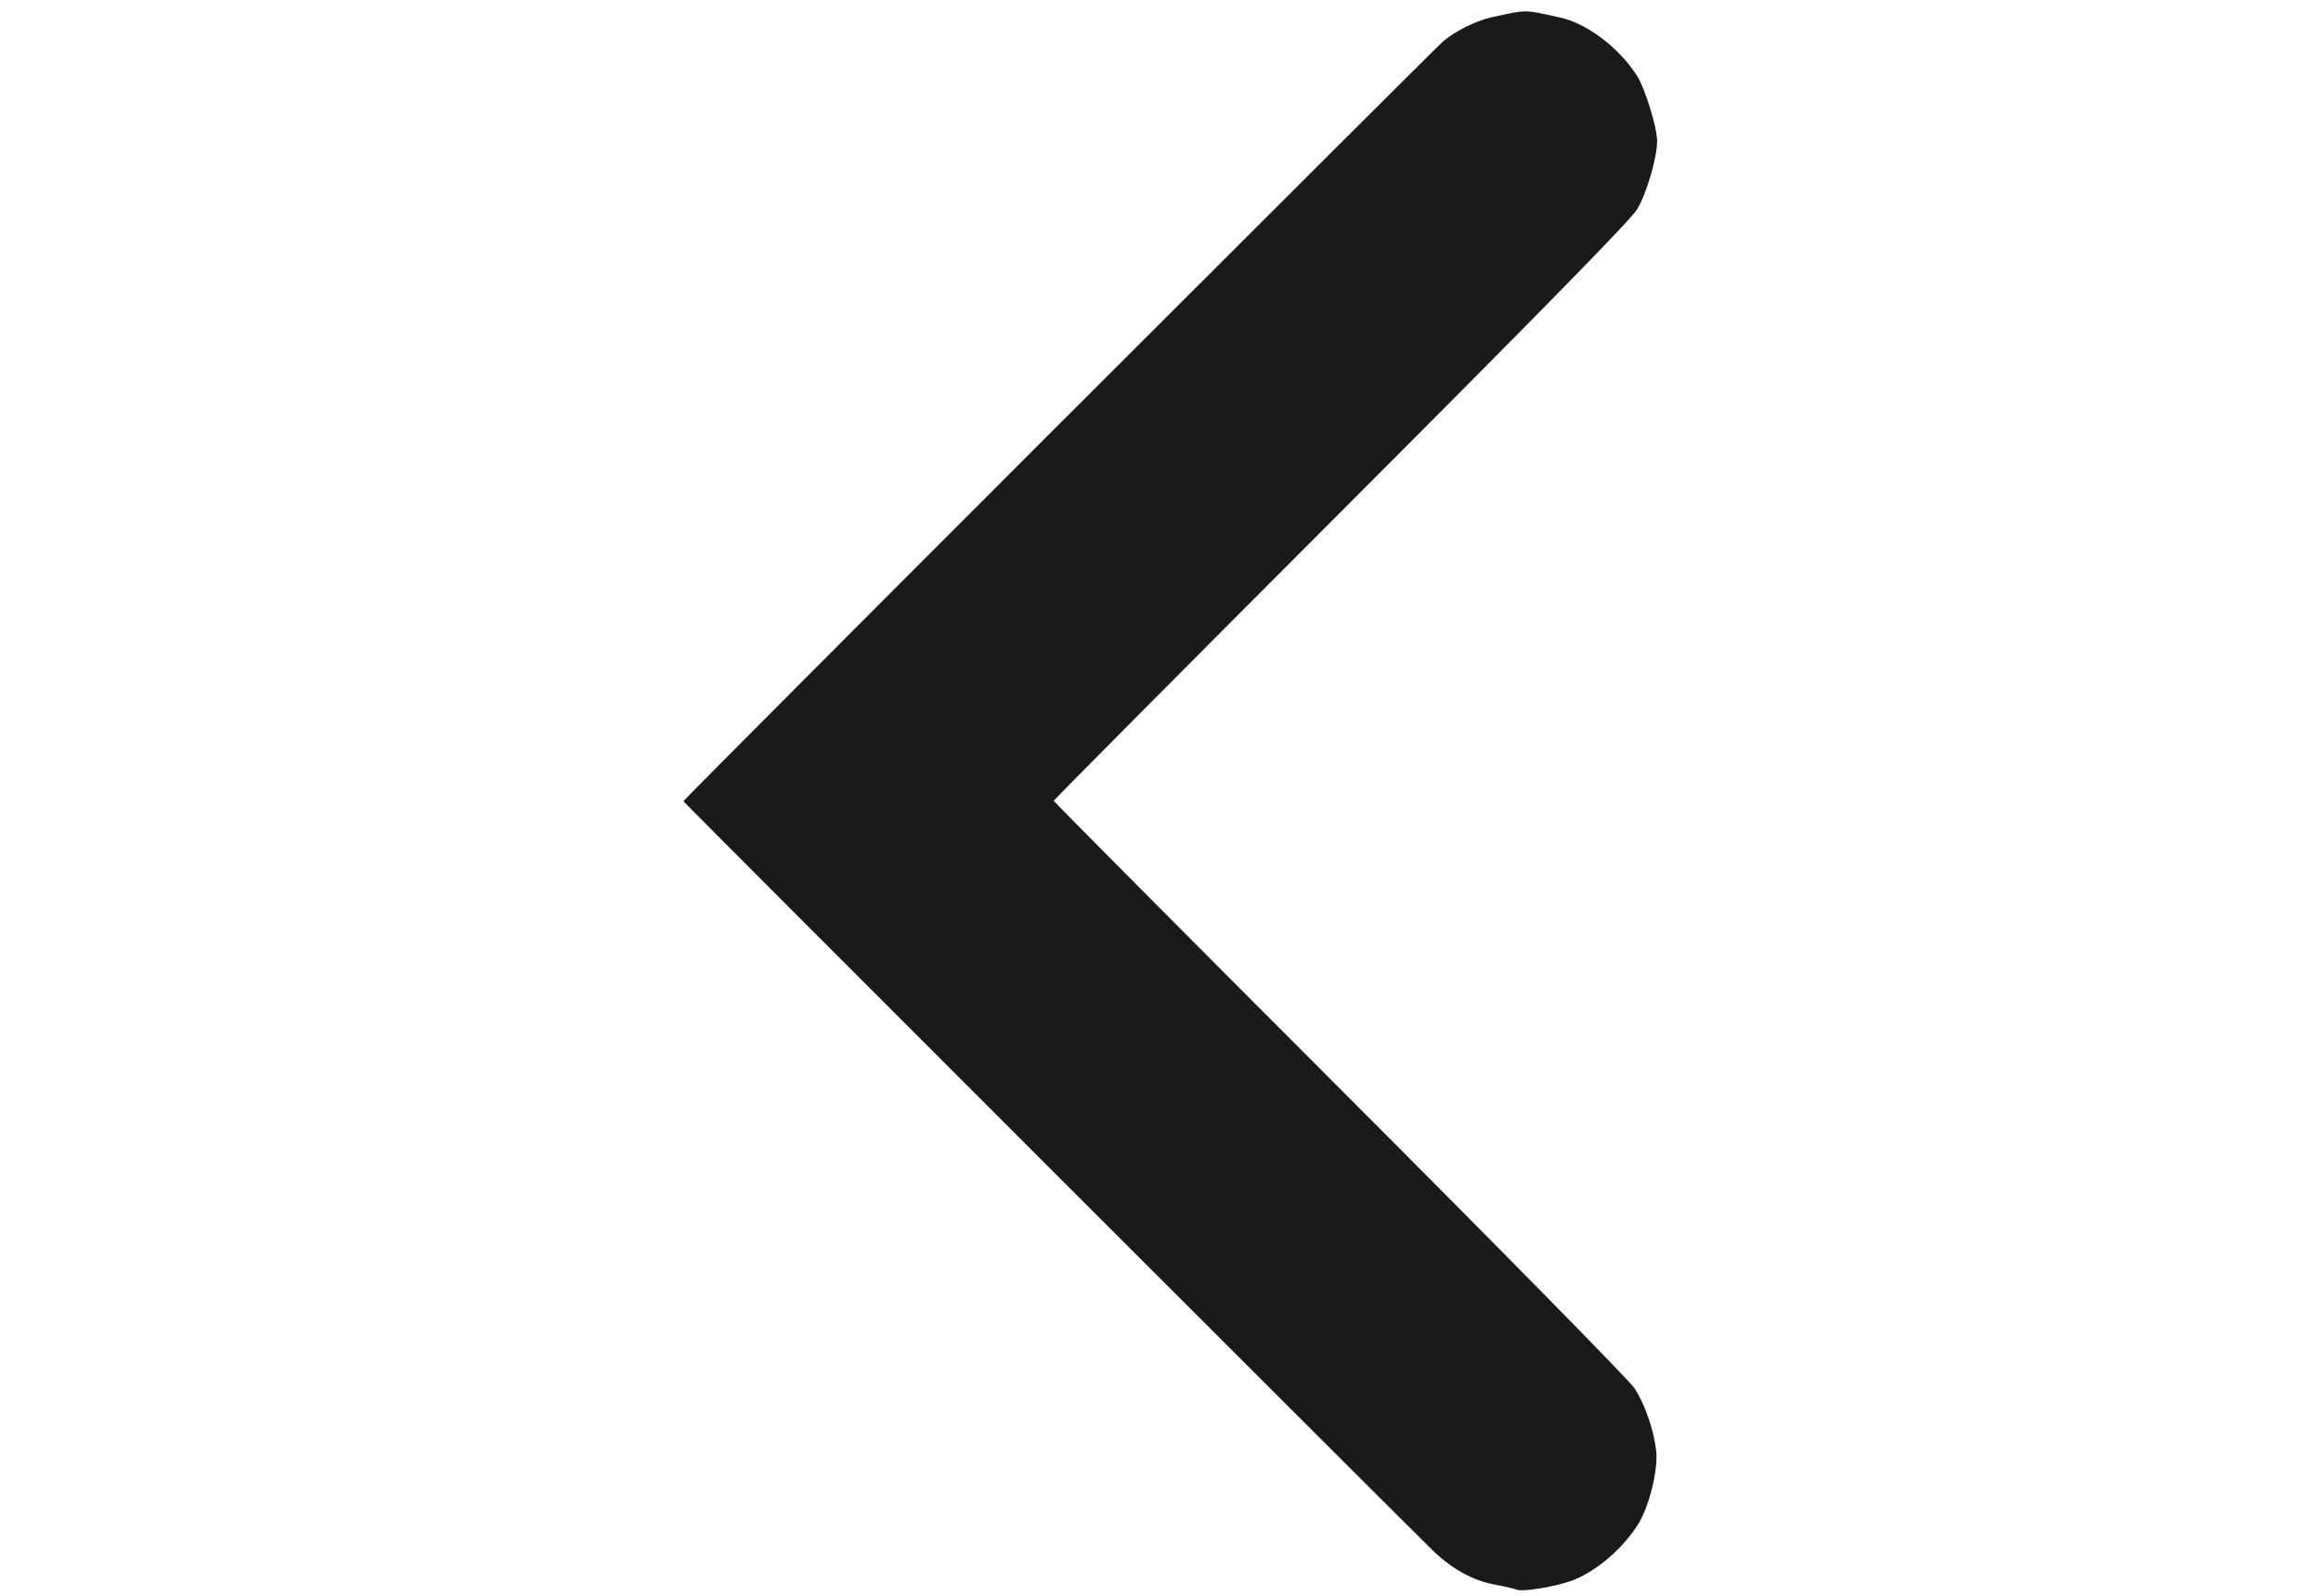 <?xml version="1.0" encoding="UTF-8" standalone="no"?>
<!-- Created with Inkscape (http://www.inkscape.org/) -->

<svg
   xmlns:dc="http://purl.org/dc/elements/1.1/"
   xmlns:cc="http://creativecommons.org/ns#"
   xmlns:rdf="http://www.w3.org/1999/02/22-rdf-syntax-ns#"
   xmlns:svg="http://www.w3.org/2000/svg"
   xmlns="http://www.w3.org/2000/svg"
   xmlns:sodipodi="http://sodipodi.sourceforge.net/DTD/sodipodi-0.dtd"
   xmlns:inkscape="http://www.inkscape.org/namespaces/inkscape"
   version="1.1"
   id="svg2"
   width="621"
   height="427"
   viewBox="0 0 621 427"
   sodipodi:docname="arrow-left.svg"
   inkscape:version="0.92.1 r15371">
  <defs
     id="defs6" />
  <sodipodi:namedview
     pagecolor="#ffffff"
     bordercolor="#666666"
     borderopacity="1"
     objecttolerance="10"
     gridtolerance="10"
     guidetolerance="10"
     inkscape:pageopacity="0"
     inkscape:pageshadow="2"
     inkscape:window-width="1920"
     inkscape:window-height="1017"
     id="namedview4"
     showgrid="false"
     inkscape:pagecheckerboard="true"
     inkscape:zoom="1.8293076"
     inkscape:cx="318.25197"
     inkscape:cy="240.98934"
     inkscape:window-x="-8"
     inkscape:window-y="-8"
     inkscape:window-maximized="1"
     inkscape:current-layer="svg2" />
  <path
     style="fill:#1c1919;fill-opacity:1;stroke-width:0.714"
     d="M 283.56,113.312 C 339.045,57.846 385.23,11.802 386.193,10.992 c 3.207,-2.7 8.919,-5.523 12.893,-6.372 9.807,-2.095 8.353,-2.099 18.216,0.042 7.326,1.59 15.88,8.066 20.752,15.711 2.093,3.284 5.322,13.805 5.322,17.339 0,4.5 -2.828,14.126 -5.391,18.348 -1.685,2.776 -25.644,27.235 -79.233,80.887 -42.25,42.299 -76.818,77.085 -76.818,77.302 0,0.217 34.443,34.859 76.54,76.983 43.177,43.204 77.559,78.169 78.877,80.214 2.81,4.359 5.205,11.331 5.788,16.85 0.504,4.773 -1.737,14.174 -4.512,18.923 -3.967,6.788 -11.799,13.513 -18.376,15.779 -4.641,1.599 -12.778,2.919 -14.346,2.327 -0.803,-0.303 -3.55,-0.935 -6.103,-1.405 -5.497,-1.011 -10.84,-3.893 -15.94,-8.599 -2.858,-2.637 -200.333,-200.045 -201.023,-200.955 -0.087,-0.115 45.238,-45.59 100.723,-101.056 z"
     id="path4487"
     inkscape:connector-curvature="0" />
</svg>
